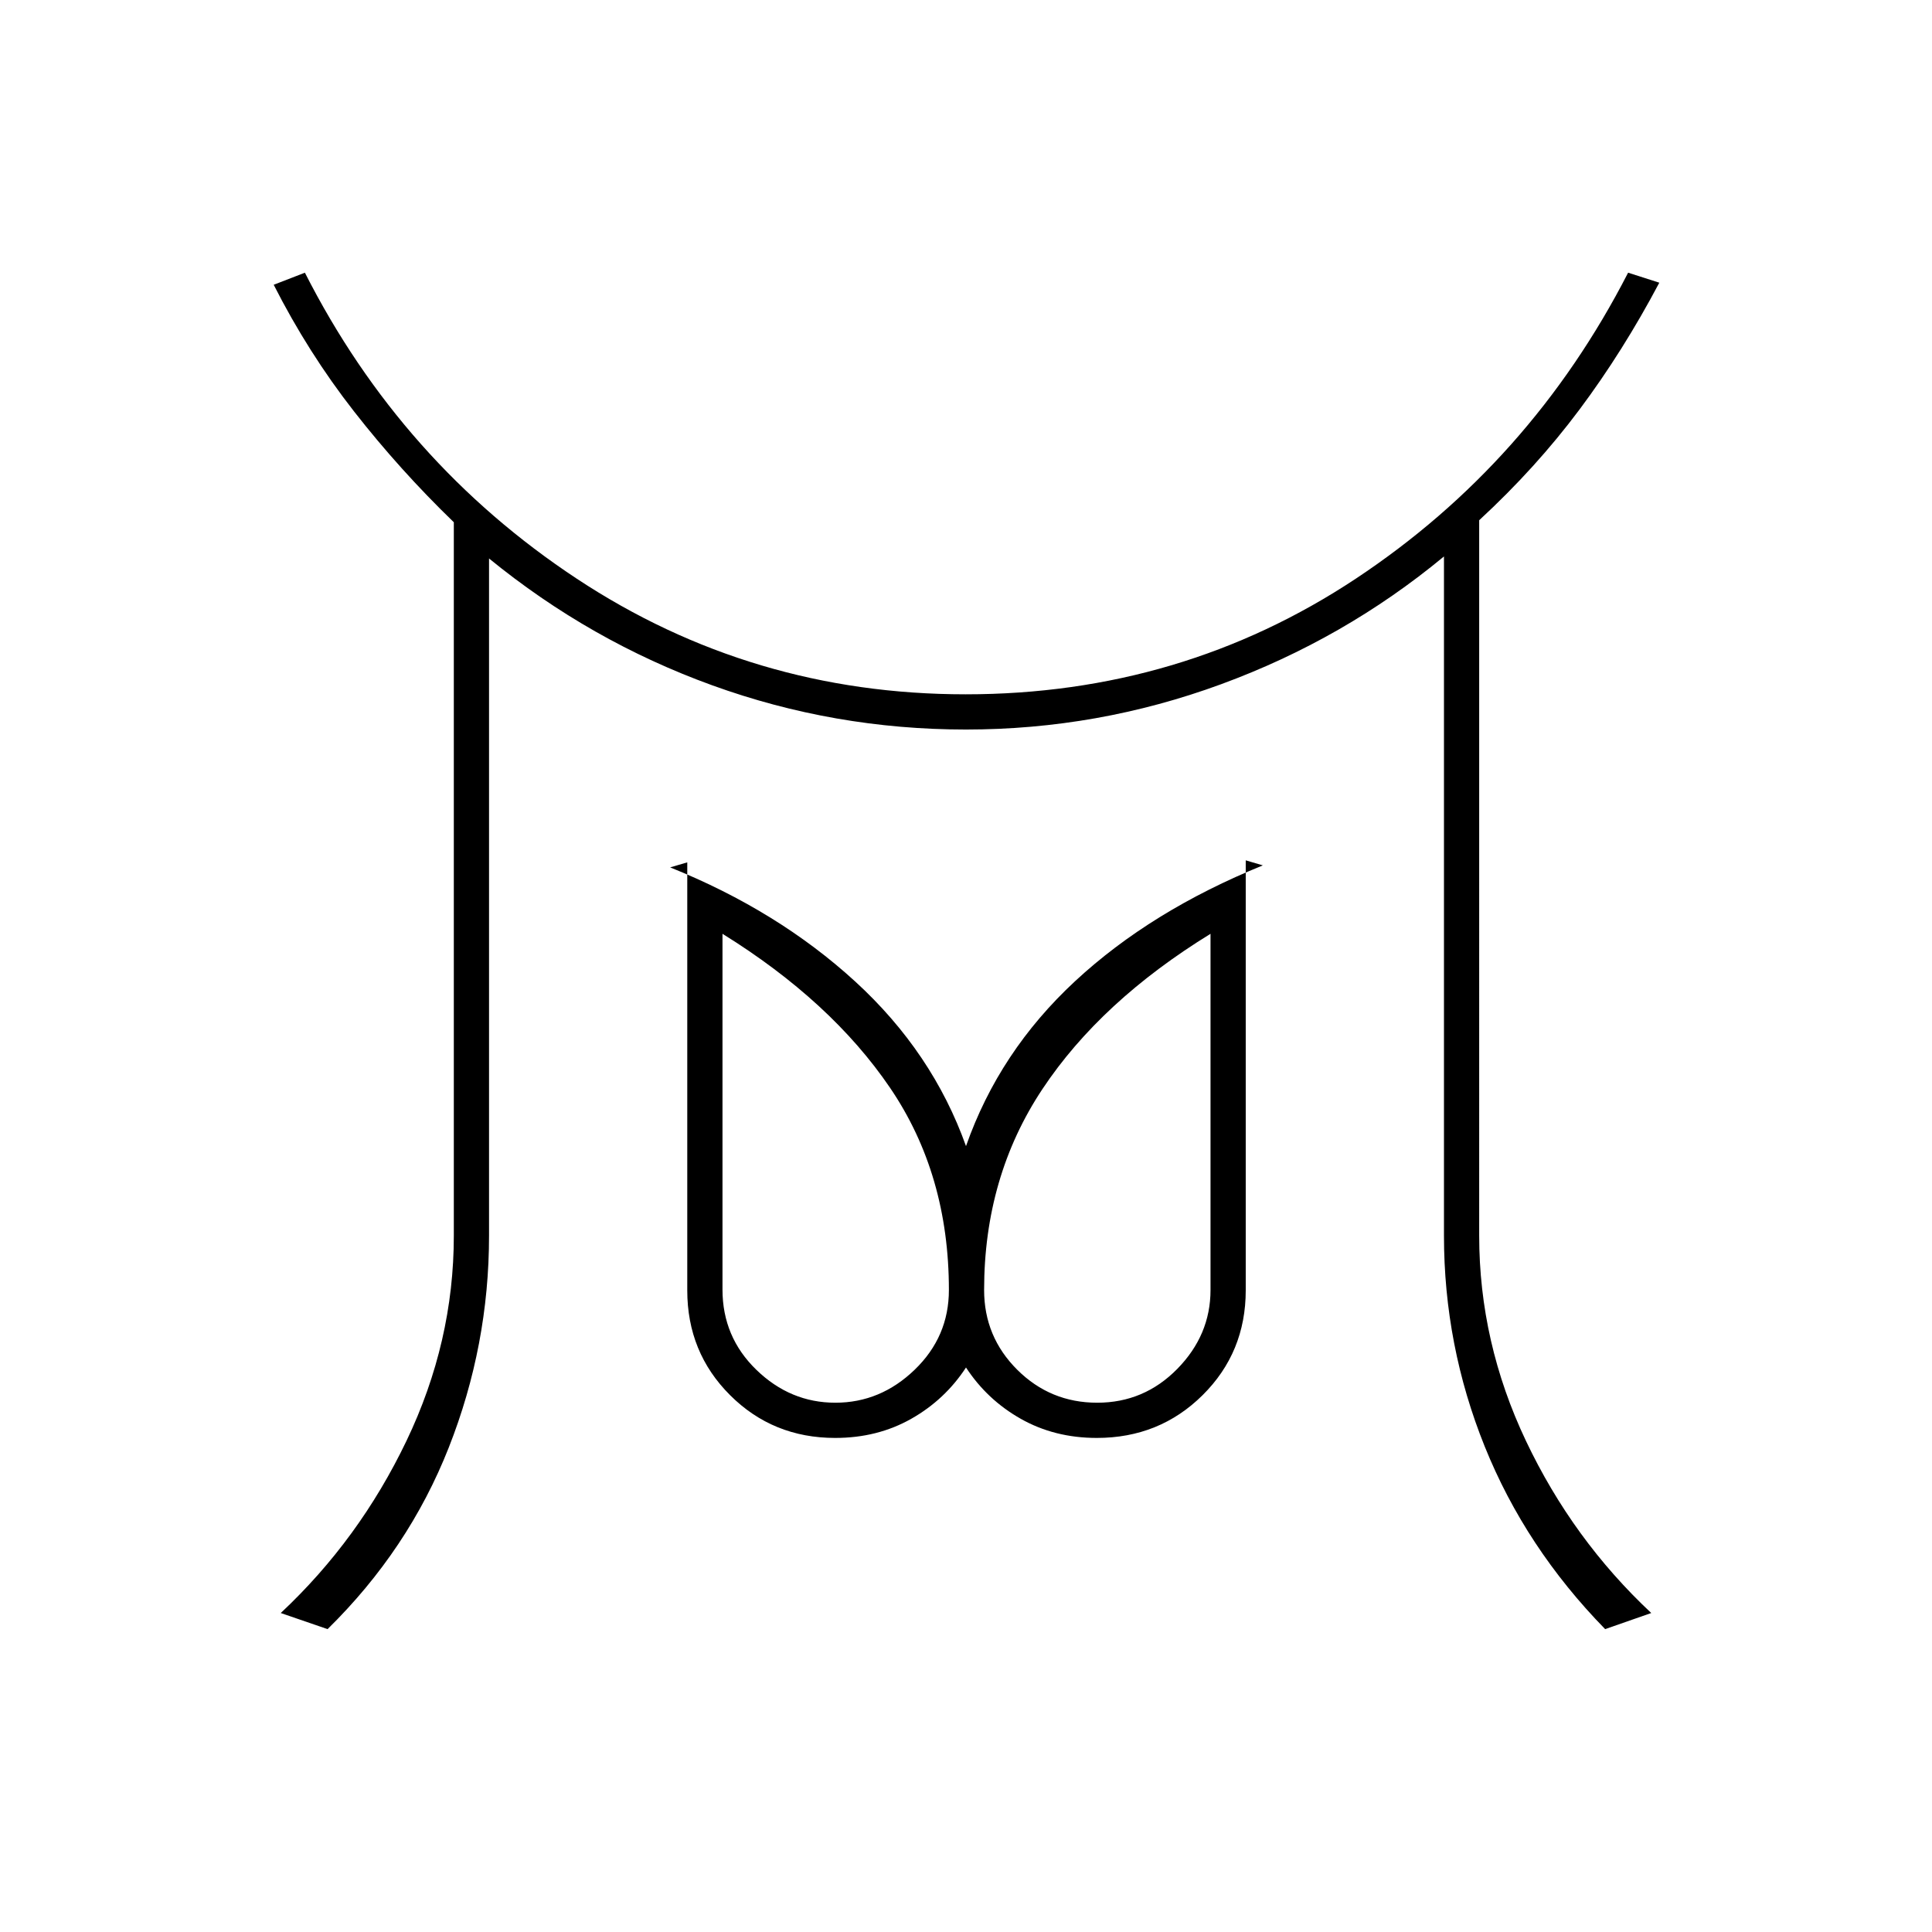 <svg xmlns="http://www.w3.org/2000/svg" height="20" viewBox="0 -960 960 960" width="20"><path d="M415.1-263q22.4 0 39.4-16.39 17-16.4 17-39.61 0-57.5-29.25-100.5T359-496v176.77q0 23.58 16.85 39.9Q392.69-263 415.1-263Zm130.1 0q23.3 0 39.8-16.82 16.5-16.82 16.5-39.18v-177Q547-462.5 518-418.88q-29 43.63-29 99.88 0 23.21 16.45 39.61Q521.9-263 545.2-263ZM162.77-150.5l-23.27-8q39-36.5 62.5-85.6 23.5-49.09 23.5-101.9v-354.5q-26.88-26-49.6-55.09-22.72-29.08-39.9-62.91l15.5-6q48 94.5 135.02 152Q373.55-615 479.77-615q107.23 0 193.98-57.5Q760.5-730 809-824.5l15.5 4.97q-18 34.03-39.66 63.03-21.66 29-49.84 55V-346q0 53 23.25 102t62.25 85.5l-22.91 8Q758-191 737.75-241.25T717.5-346v-337.5q-49.5 41-110.77 63.5-61.27 22.5-126.75 22.5-65.48 0-126.13-21.99Q293.2-641.47 243-682.5V-346q0 54.5-20 105.25t-60.23 90.25Zm252.23-95q-30.92 0-52.21-21.24-21.29-21.23-21.29-52.07V-531.5L333-529q53.5 21.5 91.94 56.7 38.44 35.21 55.06 81.8 16.5-47 54.25-82T627.5-530l-8.5-2.5v213.65q0 30.85-21.44 52.1Q576.13-245.5 545-245.5q-21 0-37.78-9.5T480-280.5q-10.44 16-27.22 25.5T415-245.5ZM545-319Zm-130 0Z"/></svg>